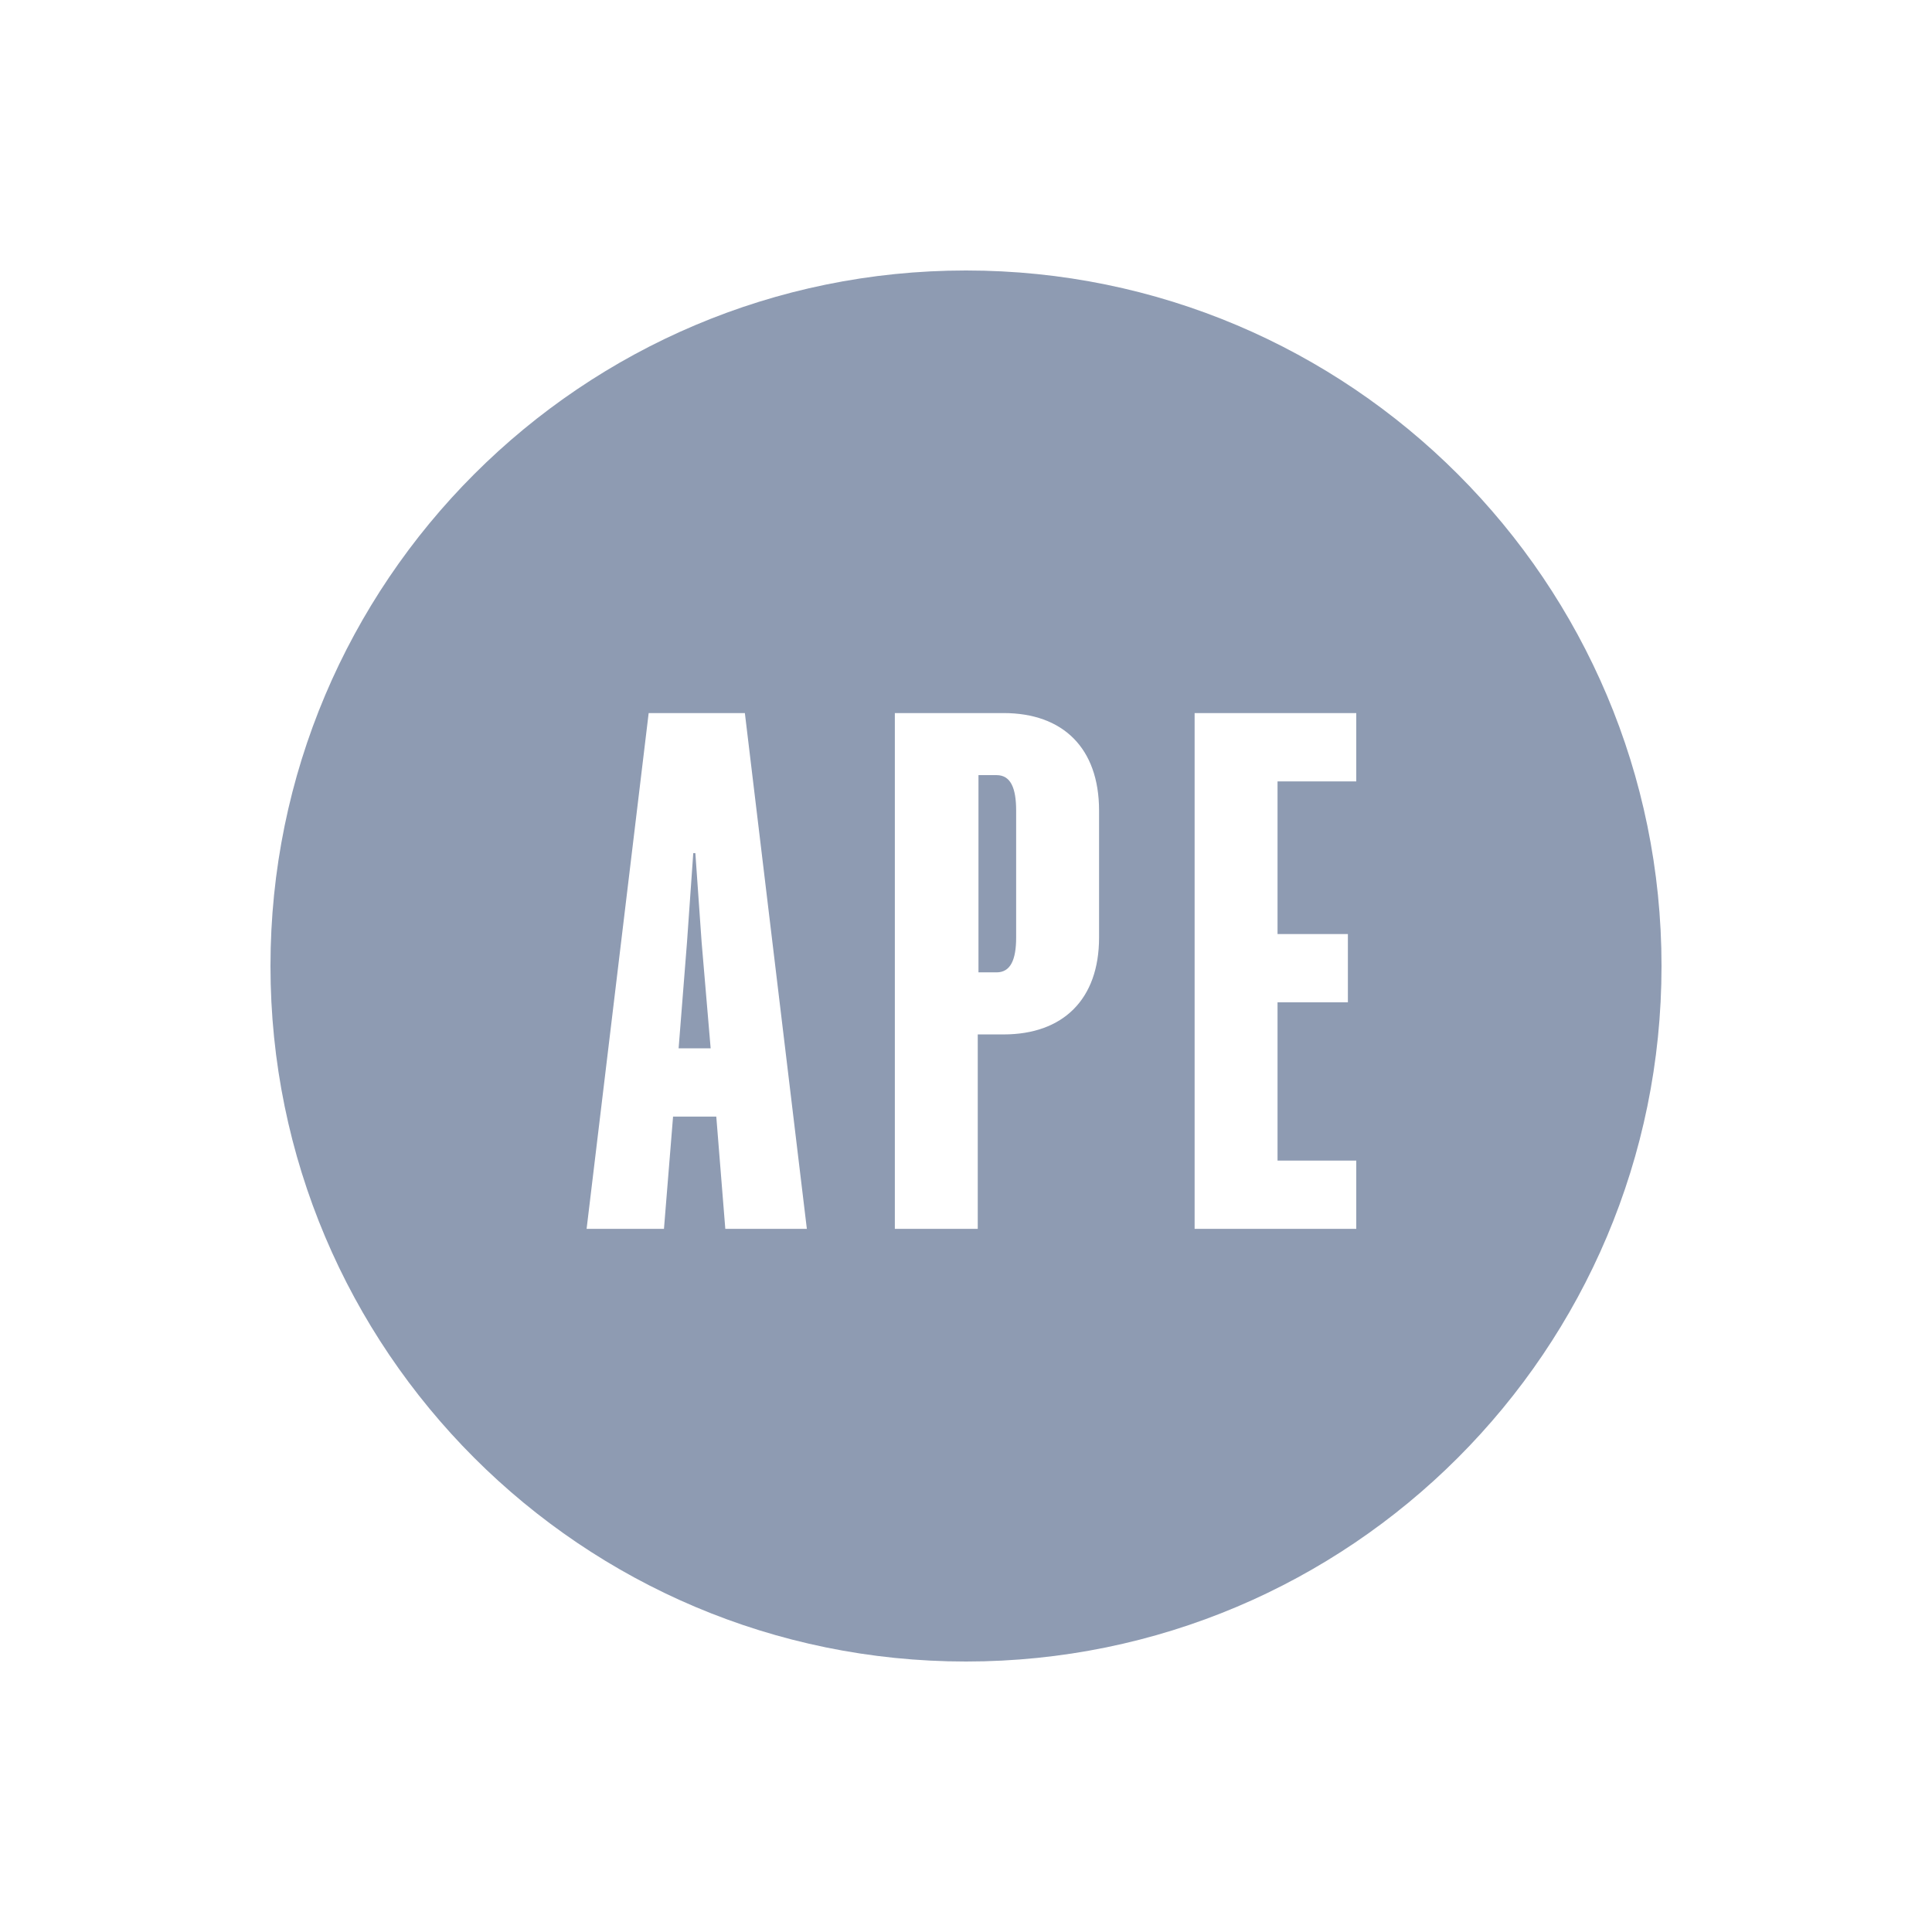 <svg xmlns="http://www.w3.org/2000/svg" fill="none" viewBox="0 0 24 24">
    <path fill="#8E9BB2" d="M8.43 13.023L8.534 11.707L8.612 10.598H8.638L8.716 11.707L8.828 13.023H8.43Z"/>
    <path fill="#8E9BB2" d="M12.38 12.079H12.155V9.629H12.38C12.553 9.629 12.623 9.785 12.623 10.07V11.646C12.623 11.923 12.553 12.079 12.38 12.079Z"/>
    <path fill="#8E9BB2" fill-rule="evenodd" d="M12 3.36C16.772 3.36 20.64 7.228 20.64 12C20.64 16.772 16.772 20.64 12 20.64C7.228 20.64 3.36 16.772 3.36 12C3.36 7.228 7.228 3.36 12 3.36ZM9.253 8.858H8.058L7.287 15.265H8.248L8.361 13.871H8.898L9.01 15.265H10.023L9.253 8.858ZM11.116 15.265H12.146V12.85H12.467C13.203 12.85 13.653 12.417 13.653 11.646V10.07C13.653 9.291 13.203 8.858 12.467 8.858H11.116V15.265ZM14.84 15.265V8.858H16.848V9.707H15.87V11.603H16.744V12.451H15.87V14.417H16.848V15.265H14.84Z" clip-rule="evenodd"/>
</svg>
